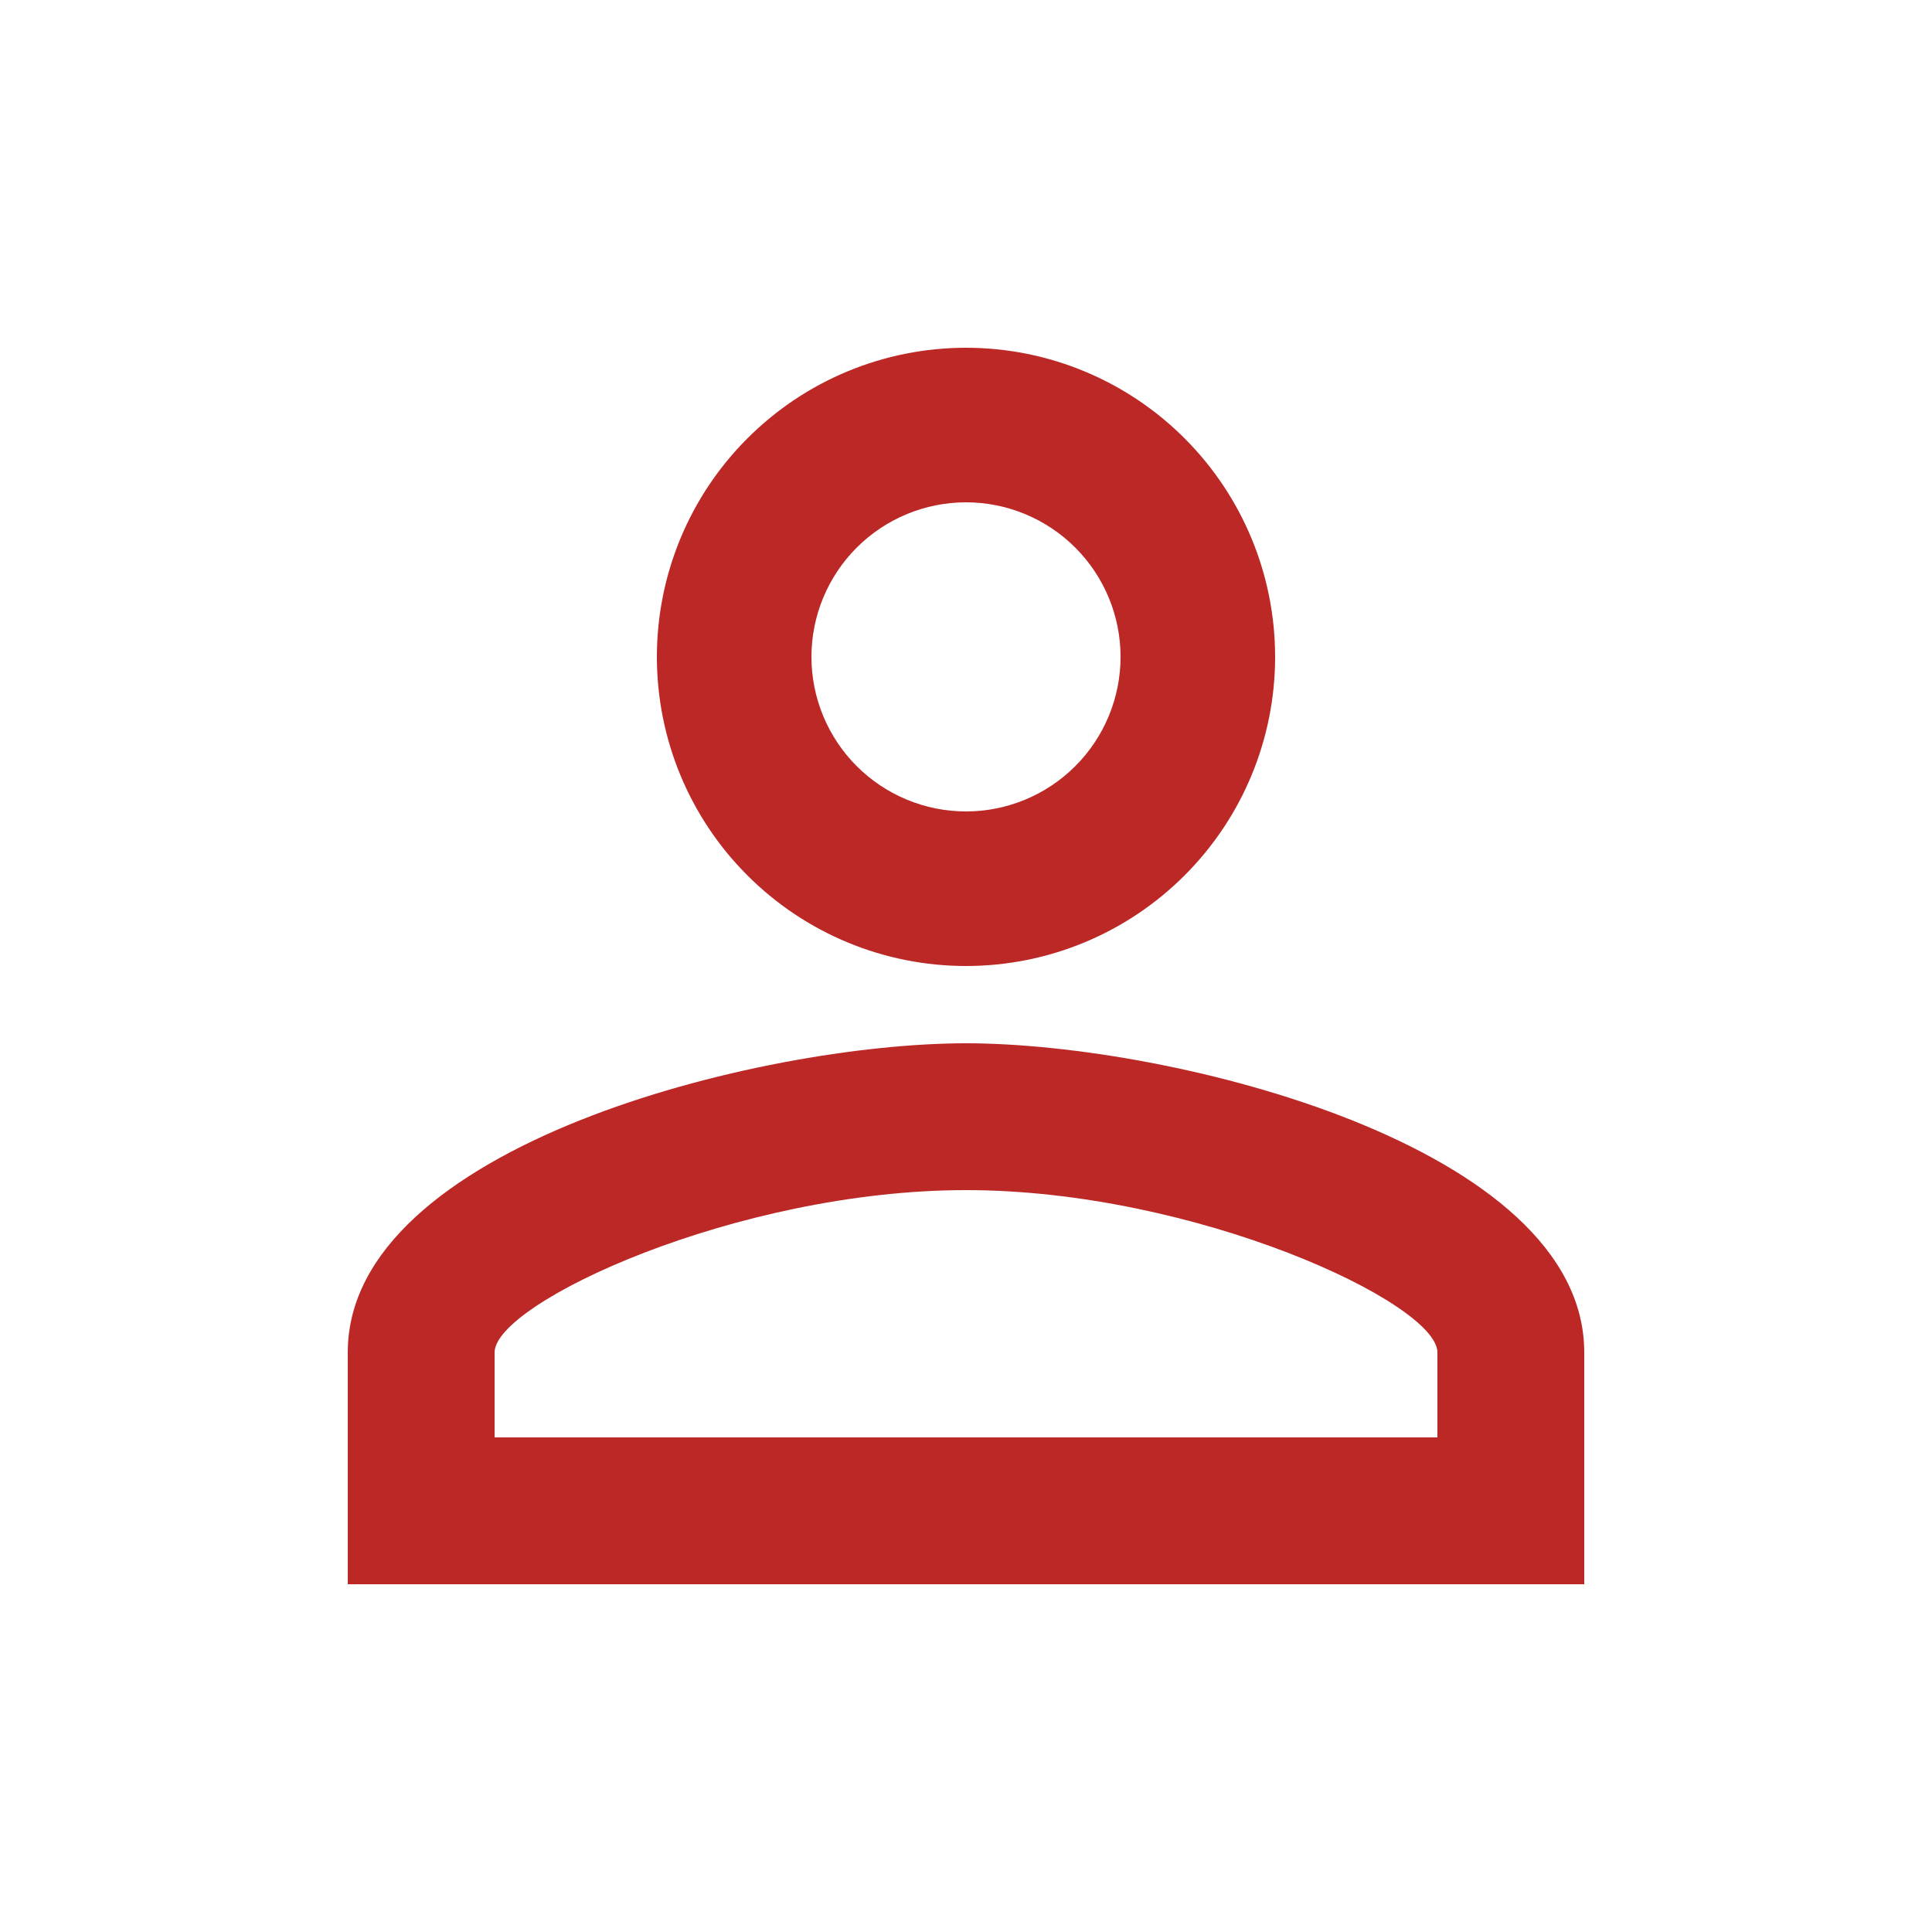 <svg width="25" height="25" viewBox="0 0 25 25" fill="none" xmlns="http://www.w3.org/2000/svg">
<path d="M12.5 4.5C13.561 4.5 14.578 4.921 15.328 5.672C16.079 6.422 16.5 7.439 16.5 8.5C16.5 9.561 16.079 10.578 15.328 11.328C14.578 12.079 13.561 12.5 12.5 12.5C11.439 12.5 10.422 12.079 9.672 11.328C8.921 10.578 8.5 9.561 8.5 8.5C8.5 7.439 8.921 6.422 9.672 5.672C10.422 4.921 11.439 4.5 12.5 4.5ZM12.5 6.5C11.97 6.5 11.461 6.711 11.086 7.086C10.711 7.461 10.5 7.97 10.5 8.5C10.5 9.03 10.711 9.539 11.086 9.914C11.461 10.289 11.97 10.5 12.5 10.5C13.03 10.5 13.539 10.289 13.914 9.914C14.289 9.539 14.5 9.03 14.5 8.5C14.5 7.97 14.289 7.461 13.914 7.086C13.539 6.711 13.03 6.5 12.5 6.5ZM12.5 13.5C15.17 13.5 20.5 14.83 20.5 17.5V20.5H4.5V17.5C4.5 14.83 9.83 13.5 12.5 13.5ZM12.5 15.4C9.53 15.4 6.4 16.86 6.4 17.5V18.6H18.6V17.5C18.6 16.86 15.47 15.4 12.5 15.4Z" fill="#BC2826"/>
</svg>
